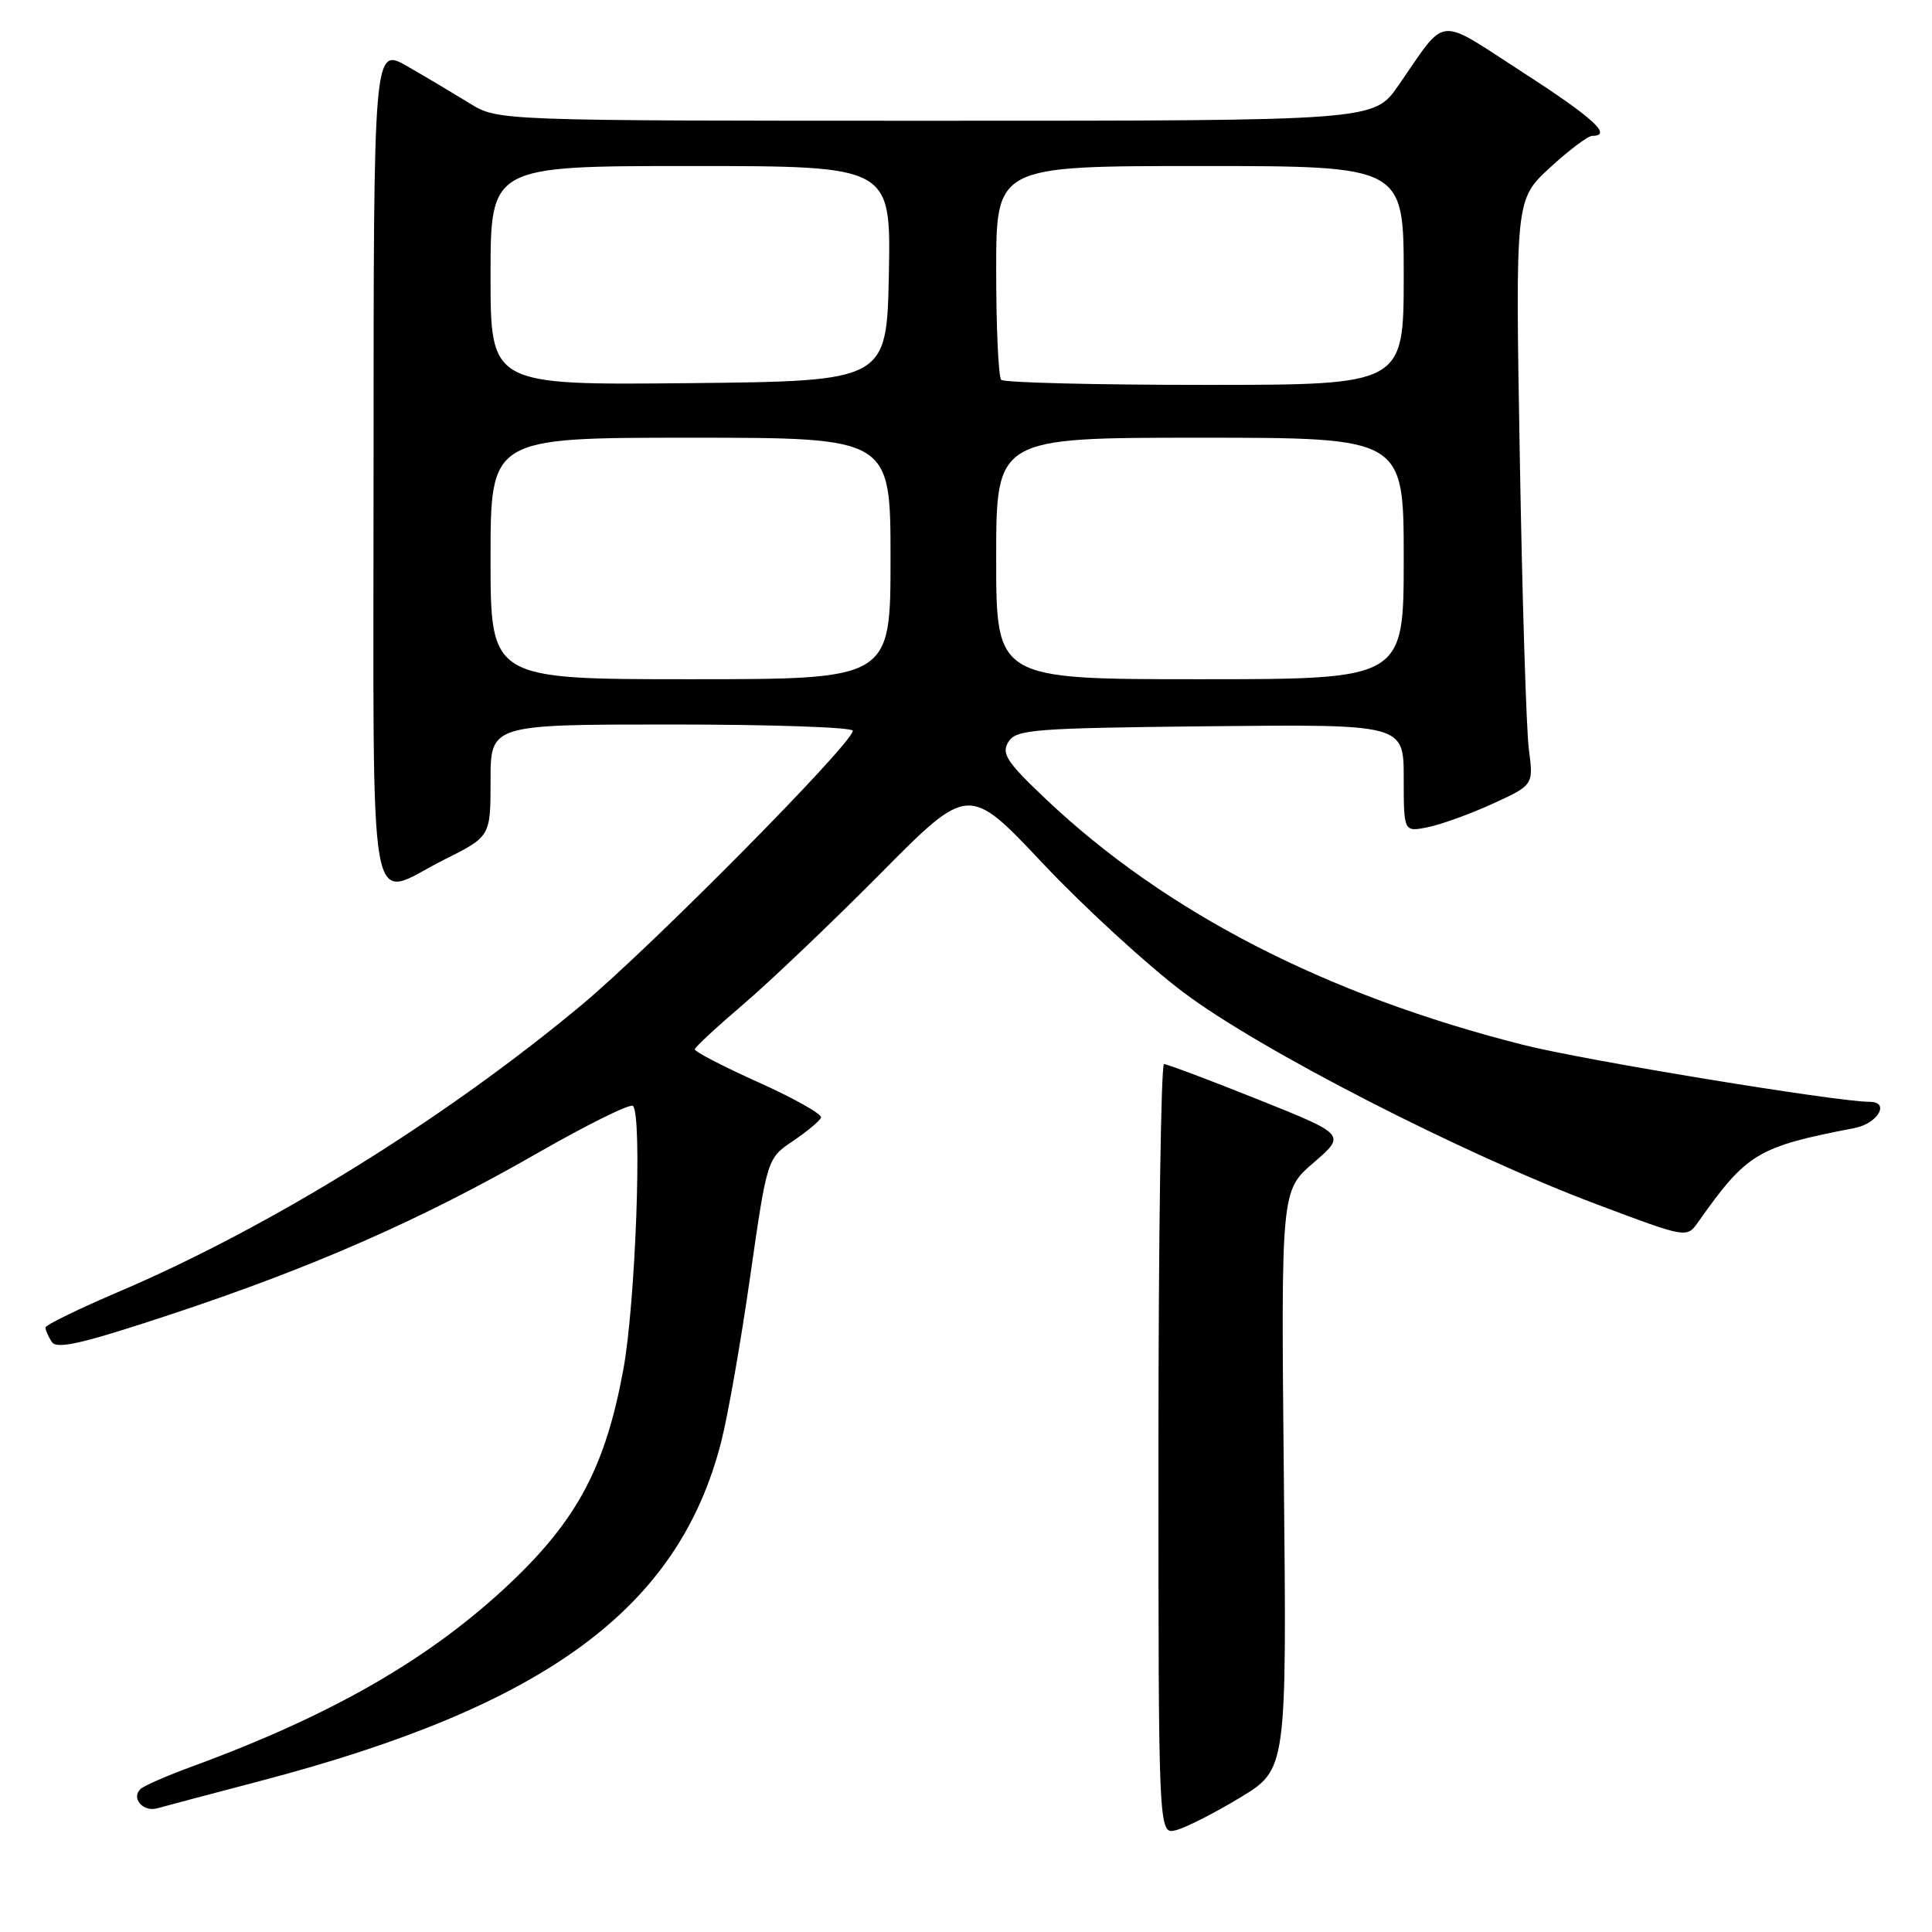 <?xml version="1.0" encoding="UTF-8" standalone="no"?>
<!DOCTYPE svg PUBLIC "-//W3C//DTD SVG 1.1//EN" "http://www.w3.org/Graphics/SVG/1.1/DTD/svg11.dtd" >
<svg xmlns="http://www.w3.org/2000/svg" xmlns:xlink="http://www.w3.org/1999/xlink" version="1.1" viewBox="0 0 256 256">
 <g >
 <path fill="currentColor"
d=" M 164.32 238.19 C 170.50 234.45 170.50 234.45 170.12 196.11 C 169.74 157.78 169.74 157.78 174.05 154.07 C 178.36 150.35 178.36 150.35 166.68 145.68 C 160.25 143.10 154.65 141.00 154.24 141.00 C 153.84 141.00 153.50 163.97 153.50 192.05 C 153.50 243.09 153.50 243.09 155.82 242.51 C 157.09 242.19 160.92 240.25 164.32 238.19 Z  M 34.48 235.99 C 72.34 226.06 89.91 213.14 95.56 191.06 C 96.44 187.64 98.17 177.78 99.40 169.17 C 101.65 153.50 101.65 153.50 105.07 151.19 C 106.96 149.92 108.63 148.52 108.79 148.08 C 108.95 147.64 105.23 145.54 100.54 143.43 C 95.84 141.32 92.03 139.34 92.06 139.04 C 92.10 138.74 95.03 136.03 98.58 133.00 C 102.12 129.97 110.27 122.20 116.69 115.73 C 128.35 103.96 128.35 103.96 138.24 114.47 C 143.69 120.24 152.05 127.91 156.82 131.50 C 166.94 139.12 193.69 152.84 211.50 159.55 C 223.50 164.07 223.50 164.07 225.00 161.95 C 231.48 152.78 232.85 151.96 245.75 149.47 C 248.83 148.87 250.48 146.00 247.75 146.00 C 243.32 145.98 209.81 140.48 201.79 138.44 C 175.68 131.83 154.49 120.92 138.64 105.94 C 133.40 100.98 132.66 99.87 133.61 98.32 C 134.63 96.65 136.81 96.48 160.36 96.23 C 186.00 95.97 186.00 95.97 186.00 103.11 C 186.00 110.25 186.00 110.25 189.19 109.61 C 190.94 109.26 194.81 107.86 197.79 106.50 C 203.20 104.02 203.20 104.02 202.58 99.26 C 202.24 96.64 201.70 79.19 201.38 60.47 C 200.79 26.45 200.79 26.45 205.37 22.22 C 207.89 19.90 210.42 18.00 210.98 18.00 C 213.73 18.00 211.11 15.61 201.75 9.57 C 190.18 2.10 191.83 1.92 185.27 11.36 C 182.04 16.00 182.04 16.00 124.00 16.00 C 65.96 16.00 65.96 16.00 62.23 13.69 C 60.18 12.43 56.48 10.22 54.00 8.80 C 49.50 6.21 49.50 6.21 49.50 61.60 C 49.50 124.58 48.52 119.08 58.84 113.92 C 65.00 110.84 65.00 110.84 65.00 103.42 C 65.00 96.00 65.00 96.00 89.00 96.00 C 102.20 96.00 113.00 96.37 113.00 96.83 C 113.00 98.48 86.50 125.28 77.13 133.11 C 59.04 148.20 35.94 162.53 15.88 171.10 C 10.44 173.42 6.01 175.58 6.02 175.91 C 6.02 176.23 6.40 177.09 6.86 177.81 C 7.51 178.83 10.89 178.05 22.59 174.18 C 41.44 167.94 55.80 161.63 71.15 152.83 C 77.80 149.02 83.52 146.19 83.87 146.54 C 85.13 147.79 84.21 172.72 82.59 181.50 C 80.23 194.29 76.52 201.30 67.71 209.67 C 57.18 219.67 44.10 227.23 25.50 234.05 C 22.20 235.26 19.11 236.60 18.64 237.04 C 17.32 238.24 18.95 240.14 20.83 239.61 C 21.75 239.35 27.89 237.72 34.48 235.99 Z  M 65.00 74.00 C 65.00 58.00 65.00 58.00 91.50 58.00 C 118.00 58.00 118.00 58.00 118.00 74.00 C 118.00 90.00 118.00 90.00 91.50 90.00 C 65.00 90.00 65.00 90.00 65.00 74.00 Z  M 132.00 74.00 C 132.00 58.00 132.00 58.00 159.00 58.00 C 186.00 58.00 186.00 58.00 186.00 74.00 C 186.00 90.00 186.00 90.00 159.00 90.00 C 132.00 90.00 132.00 90.00 132.00 74.00 Z  M 65.00 36.52 C 65.00 22.00 65.00 22.00 91.53 22.00 C 118.05 22.00 118.05 22.00 117.78 36.25 C 117.50 50.50 117.50 50.50 91.25 50.77 C 65.00 51.03 65.00 51.03 65.00 36.52 Z  M 132.67 50.33 C 132.30 49.97 132.00 43.44 132.00 35.83 C 132.00 22.00 132.00 22.00 159.00 22.00 C 186.00 22.00 186.00 22.00 186.00 36.50 C 186.00 51.00 186.00 51.00 159.67 51.00 C 145.18 51.00 133.03 50.70 132.67 50.33 Z "/>
</g>
</svg>
